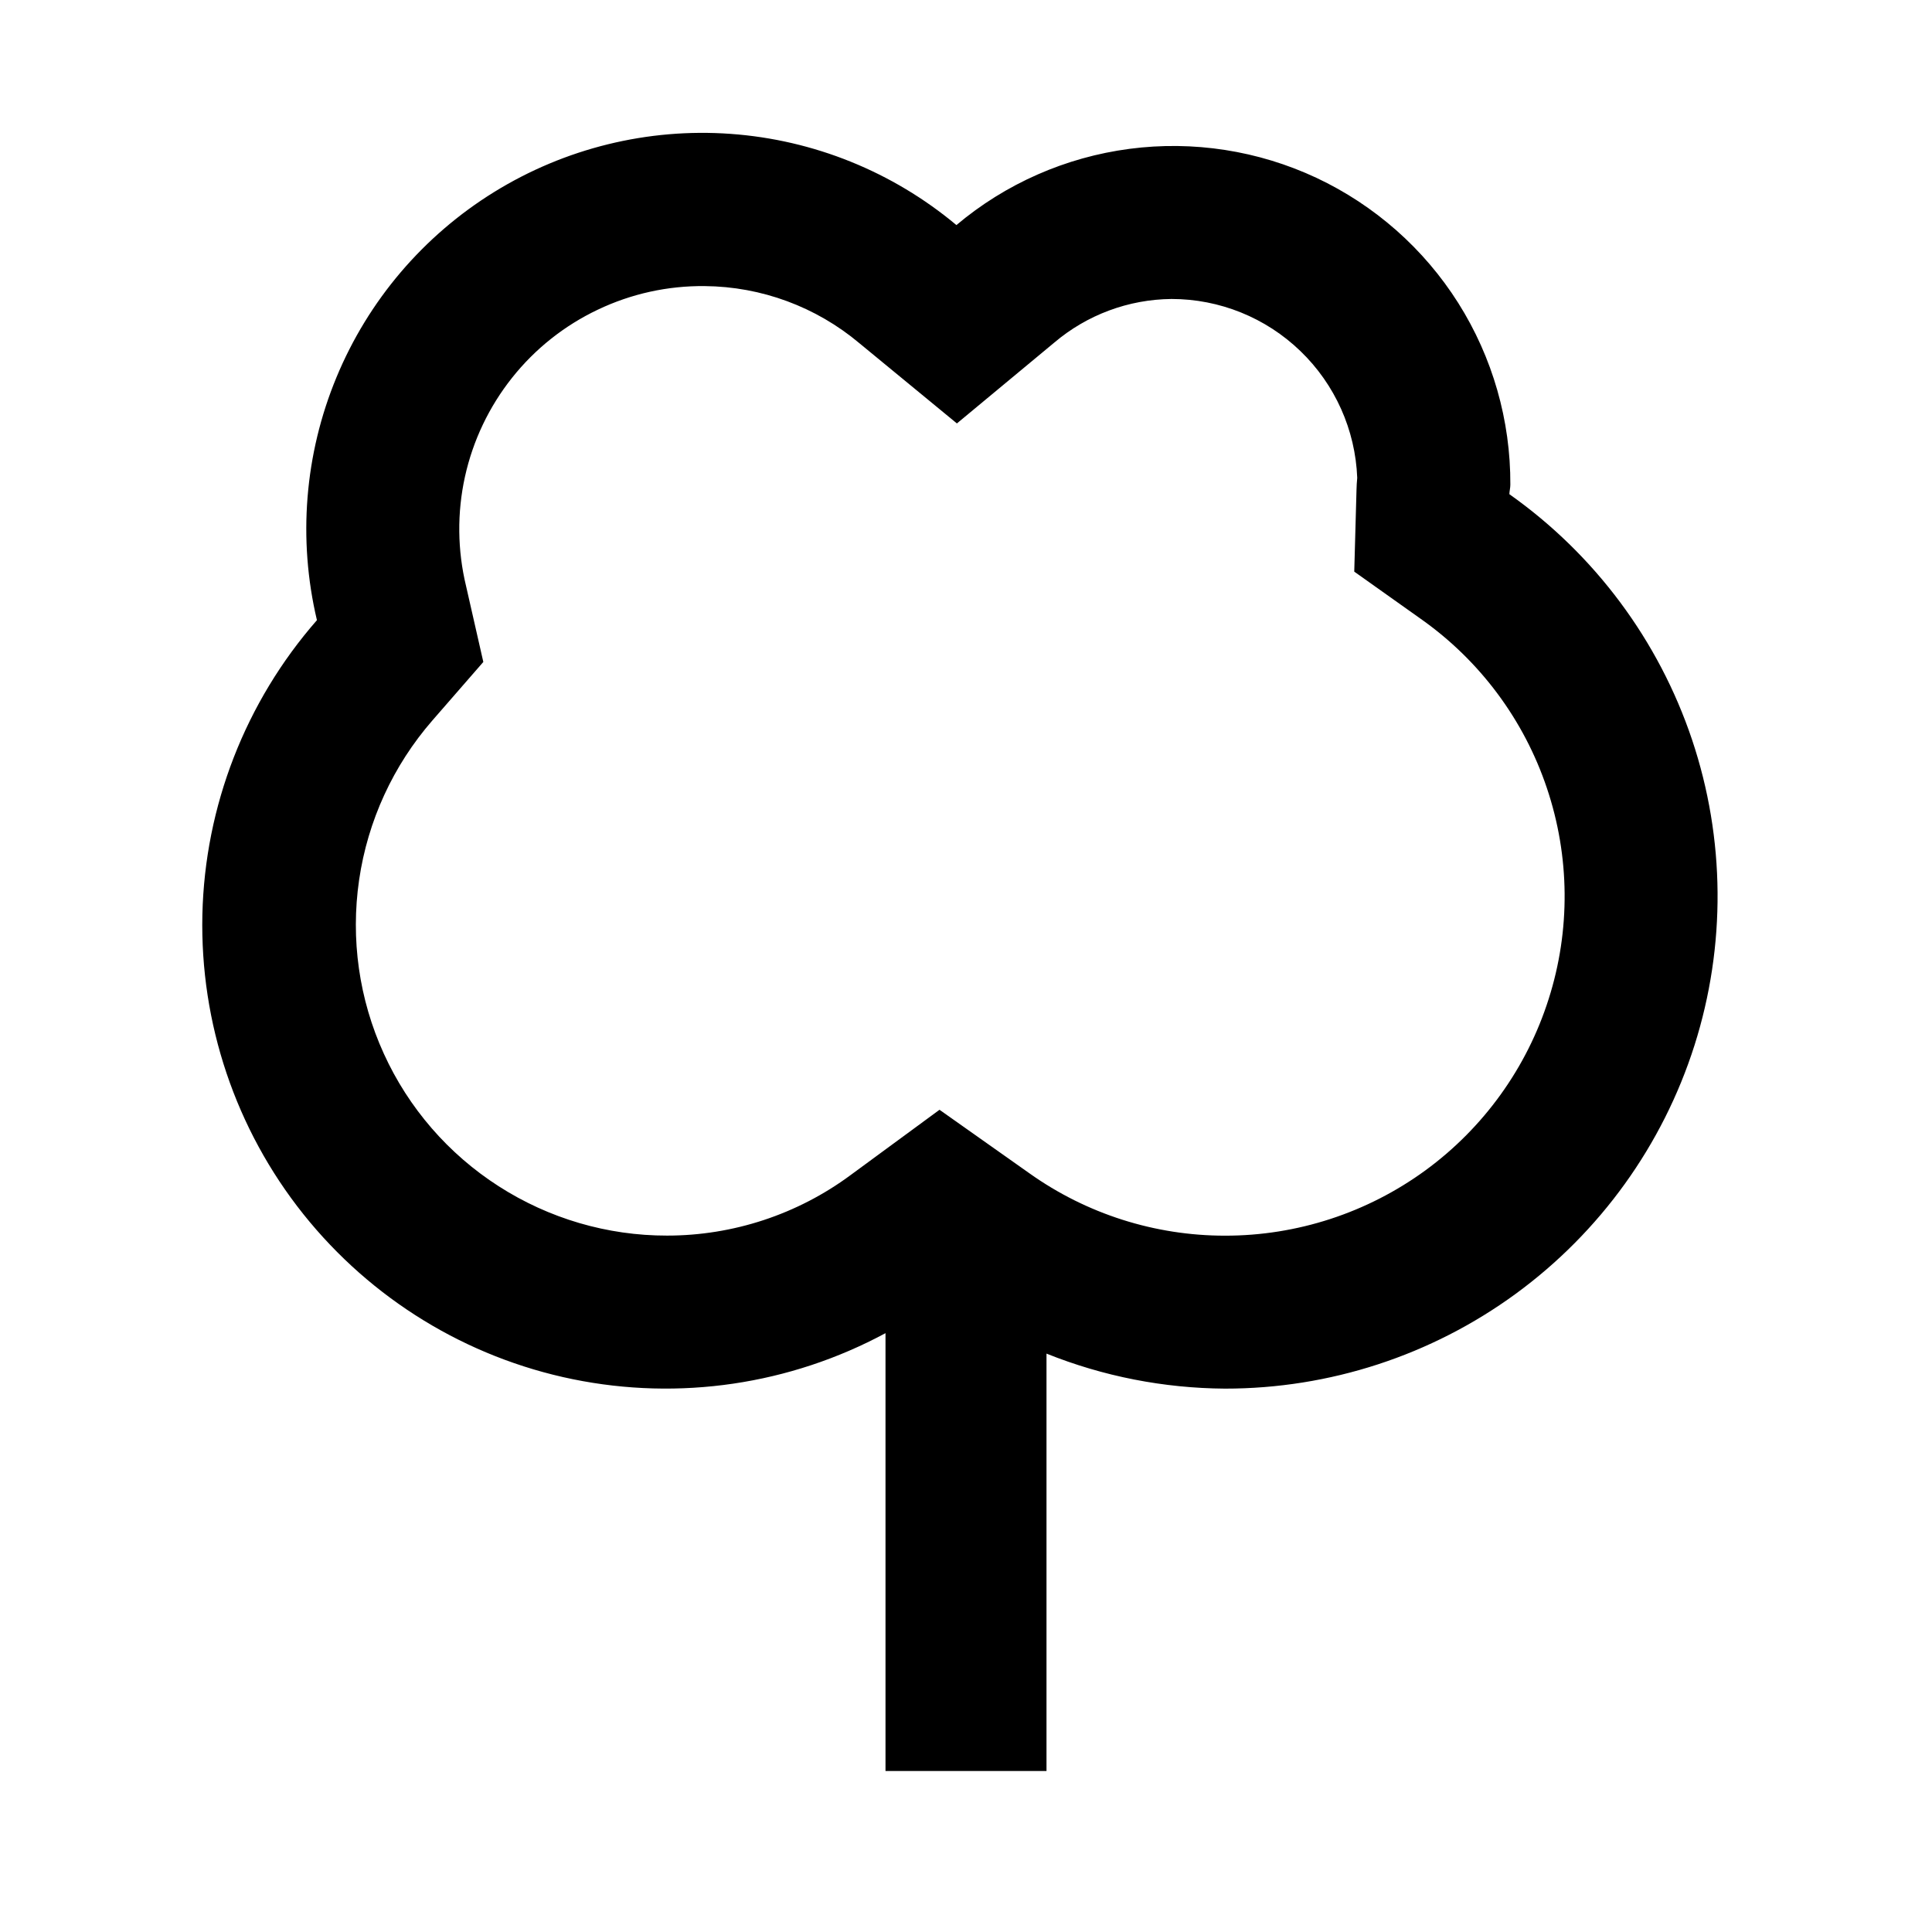 <svg width="24" height="24" viewBox="0 0 24 24" fill="none" xmlns="http://www.w3.org/2000/svg">
<path d="M18.75 6.139C18.751 6.099 18.762 6.062 18.762 6.022C18.766 5.223 18.541 4.439 18.115 3.764C17.688 3.088 17.076 2.549 16.353 2.209C15.629 1.87 14.823 1.745 14.031 1.849C13.239 1.953 12.492 2.281 11.881 2.796C11.088 2.133 10.107 1.737 9.076 1.663C8.046 1.589 7.018 1.842 6.139 2.385C5.26 2.928 4.574 3.734 4.179 4.689C3.784 5.643 3.699 6.698 3.937 7.704C3.049 8.719 2.545 10.014 2.514 11.362C2.484 12.711 2.927 14.028 3.768 15.082C4.61 16.137 5.794 16.863 7.116 17.133C8.438 17.403 9.812 17.201 11 16.561V22H13V16.815C13.705 17.098 14.457 17.245 15.217 17.25C16.515 17.251 17.781 16.838 18.829 16.072C19.878 15.305 20.655 14.225 21.049 12.987C21.442 11.75 21.432 10.419 21.019 9.188C20.605 7.956 19.811 6.889 18.75 6.139ZM15.217 15.35C14.347 15.35 13.498 15.08 12.789 14.576L11.671 13.786L10.568 14.596C9.908 15.085 9.108 15.349 8.286 15.349C7.545 15.35 6.819 15.137 6.195 14.736C5.571 14.336 5.075 13.764 4.768 13.089C4.46 12.414 4.354 11.665 4.461 10.931C4.568 10.197 4.884 9.51 5.371 8.95L6.004 8.223L5.79 7.282C5.682 6.835 5.677 6.37 5.776 5.921C5.875 5.473 6.075 5.053 6.361 4.693C6.647 4.333 7.011 4.044 7.426 3.847C7.841 3.649 8.295 3.549 8.755 3.554C9.458 3.56 10.137 3.811 10.675 4.263L11.887 5.26L13.094 4.258C13.502 3.911 14.018 3.719 14.553 3.714C15.15 3.714 15.724 3.946 16.154 4.361C16.584 4.775 16.837 5.34 16.86 5.936C16.855 5.987 16.852 6.036 16.851 6.086L16.823 7.101L17.651 7.689C18.383 8.205 18.931 8.941 19.216 9.79C19.502 10.639 19.51 11.557 19.238 12.41C18.967 13.264 18.431 14.009 17.708 14.538C16.985 15.066 16.112 15.351 15.217 15.35Z" fill="black"/>
</svg>
